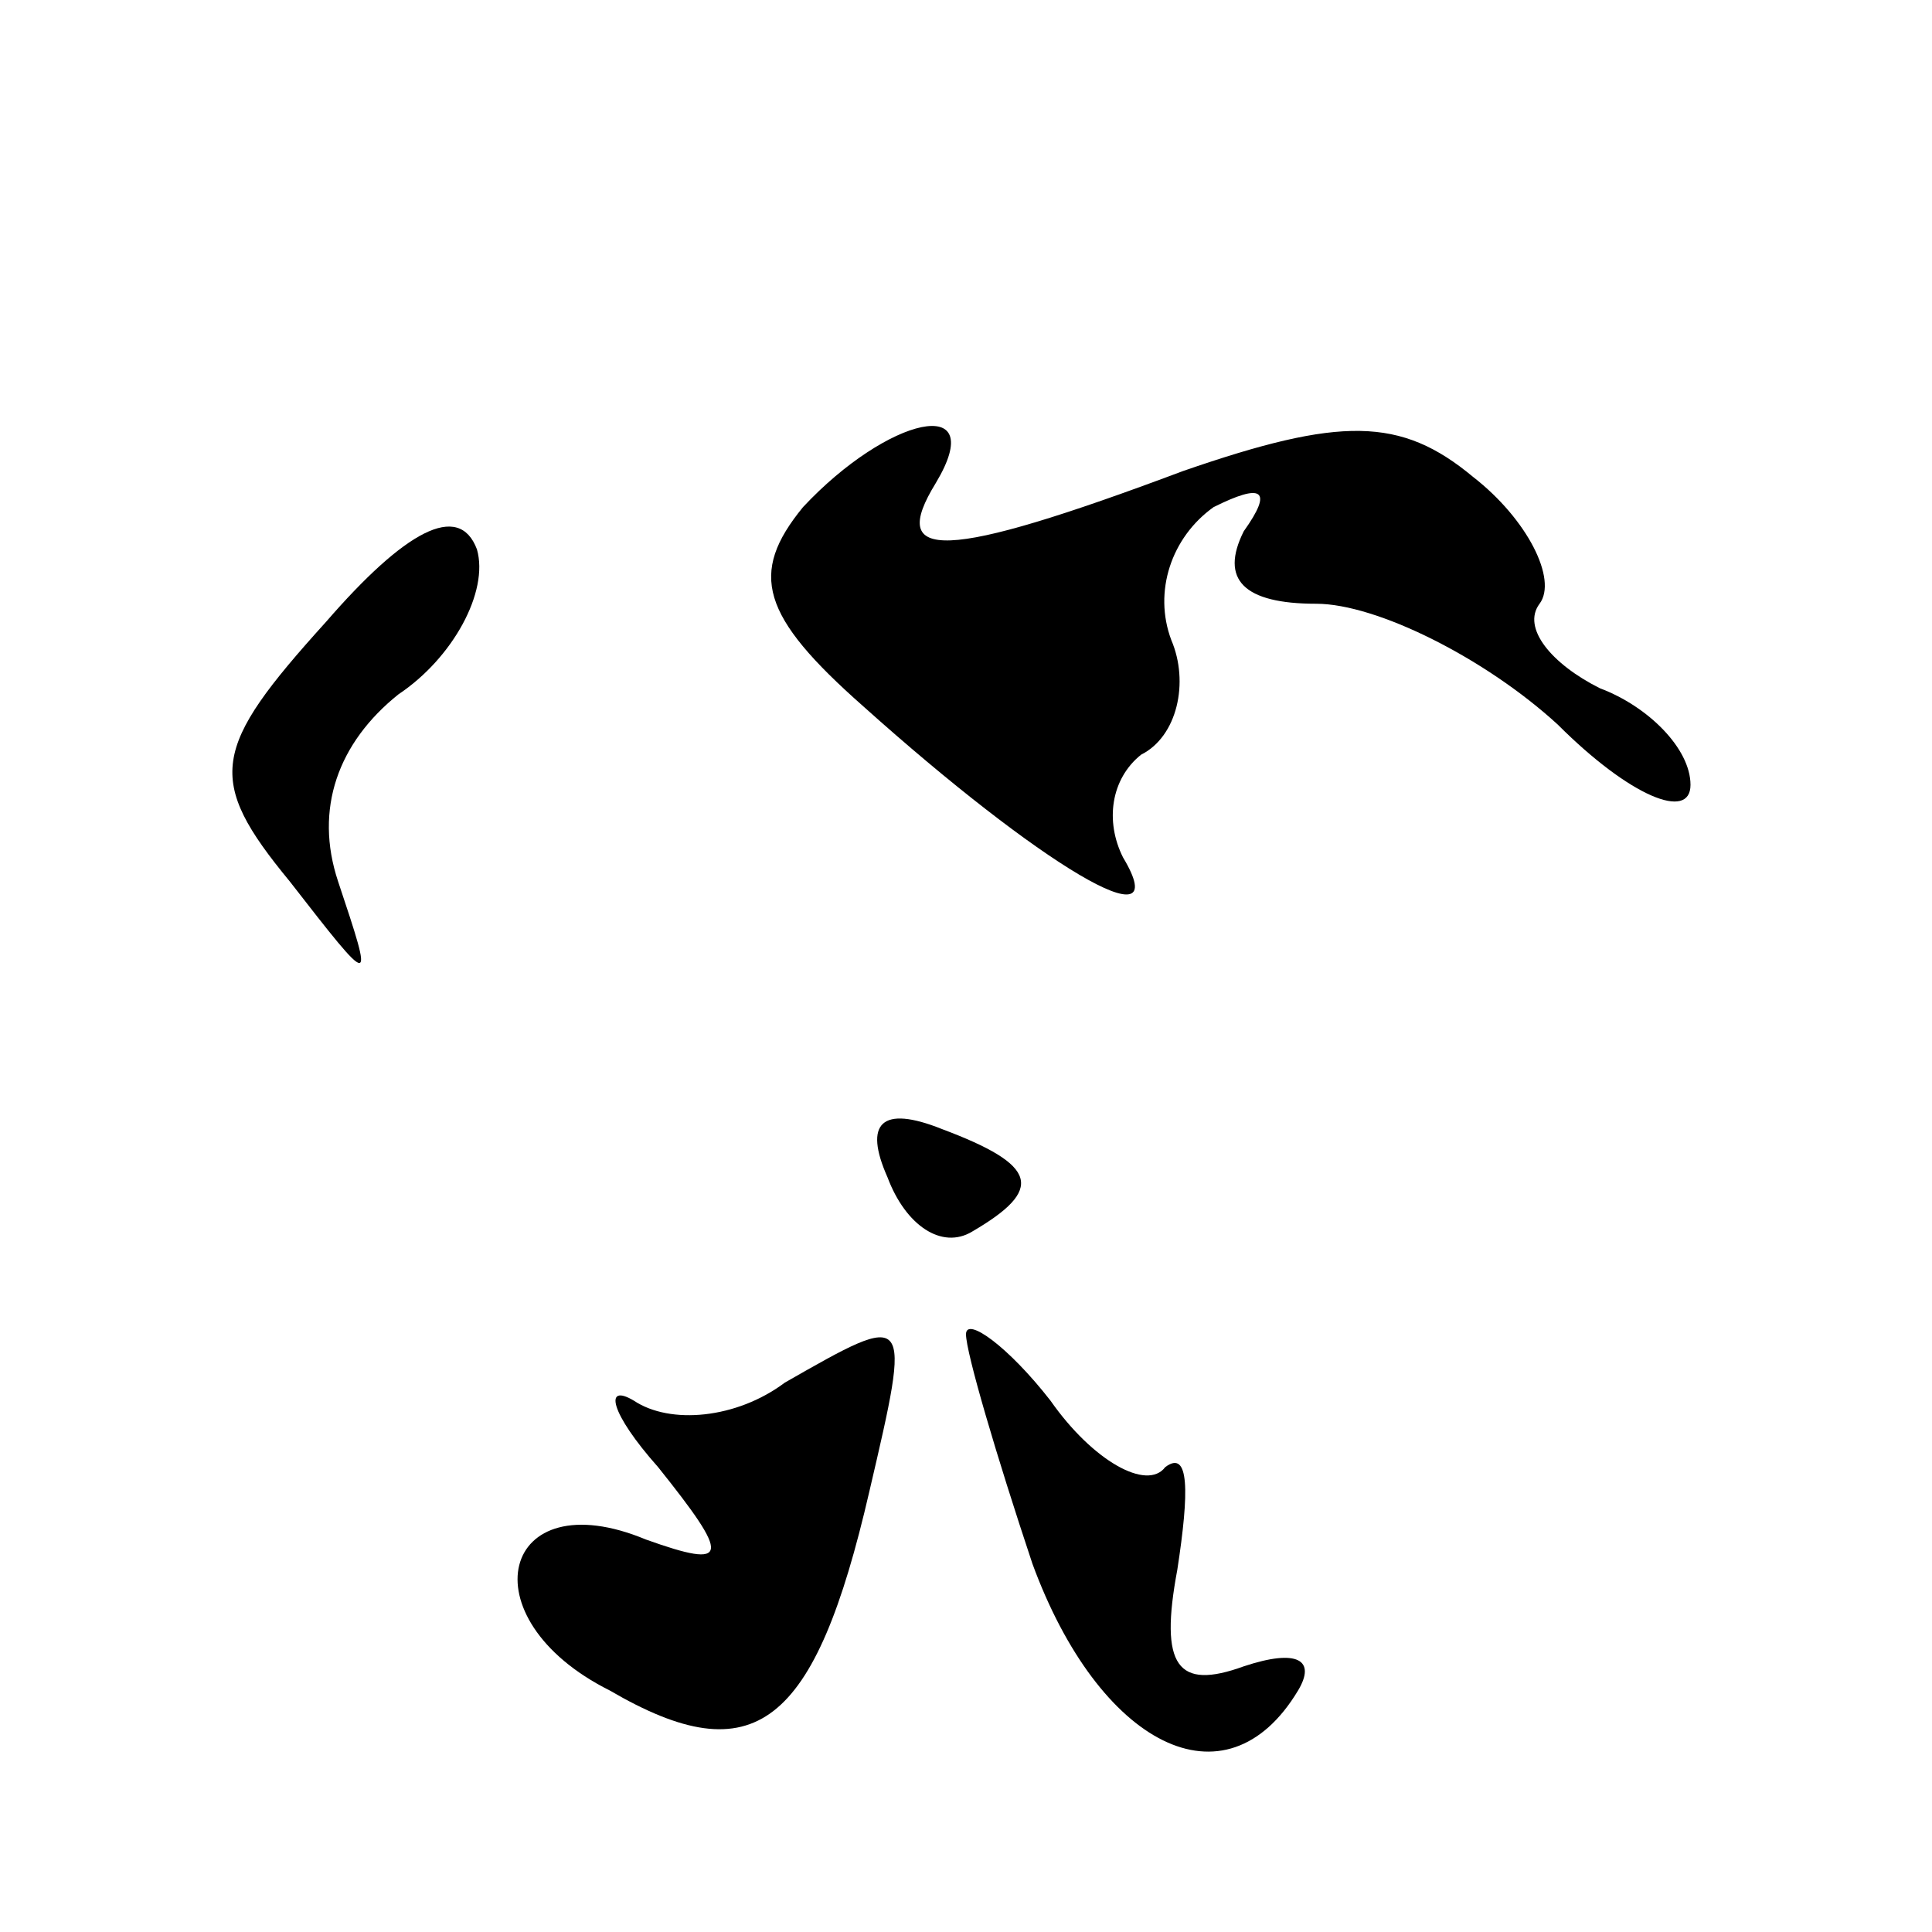 <?xml version="1.0" standalone="no"?>
<!DOCTYPE svg PUBLIC "-//W3C//DTD SVG 20010904//EN"
 "http://www.w3.org/TR/2001/REC-SVG-20010904/DTD/svg10.dtd">
<svg version="1.0" xmlns="http://www.w3.org/2000/svg"
 width="32pt" height="32pt" viewBox="0 0 32 32"
 preserveAspectRatio="xMidYMid meet">
<g transform="translate(0,32) scale(0.1,-0.1)"
fill="#000000" stroke="none">
<path fill="#000000" stroke="none" d="M133 236 c-9 -11 -7 -18 10 -33 29 -26
52 -40 43 -25 -3 6 -2 13 3 17 6 3 8 12 5 19 -3 8 0 17 7 22 8 4 10 3 5 -4 -4
-8 0 -12 12 -12 10 0 28 -9 40 -20 12 -12 22 -16 22 -10 0 6 -7 13 -15 16 -8
4 -13 10 -10 14 3 4 -2 14 -11 21 -12 10 -22 10 -48 1 -40 -15 -49 -15 -41 -2
9 15 -8 11 -22 -4z"/>
<path fill="#000000" stroke="none" d="M54 217 c-19 -21 -20 -26 -6 -43 14
-18 14 -18 8 0 -4 12 0 23 10 31 9 6 15 17 13 24 -3 8 -12 3 -25 -12z"/>
<path fill="#000000" stroke="none" d="M147 125 c3 -8 9 -12 14 -9 12 7 11 11
-5 17 -10 4 -13 1 -9 -8z"/>
<path fill="#000000" stroke="none" d="M130 91 c-8 -6 -19 -7 -25 -3 -5 3 -4
-2 4 -11 12 -15 12 -17 -2 -12 -24 10 -30 -13 -6 -25 24 -14 34 -6 43 33 7 30
7 30 -14 18z"/>
<path fill="#000000" stroke="none" d="M160 99 c0 -3 5 -20 11 -38 11 -30 32
-41 44 -21 3 5 0 7 -9 4 -11 -4 -14 0 -11 16 2 13 2 20 -2 17 -3 -4 -12 1 -19
11 -7 9 -14 14 -14 11z"/>
</g>
</svg>
